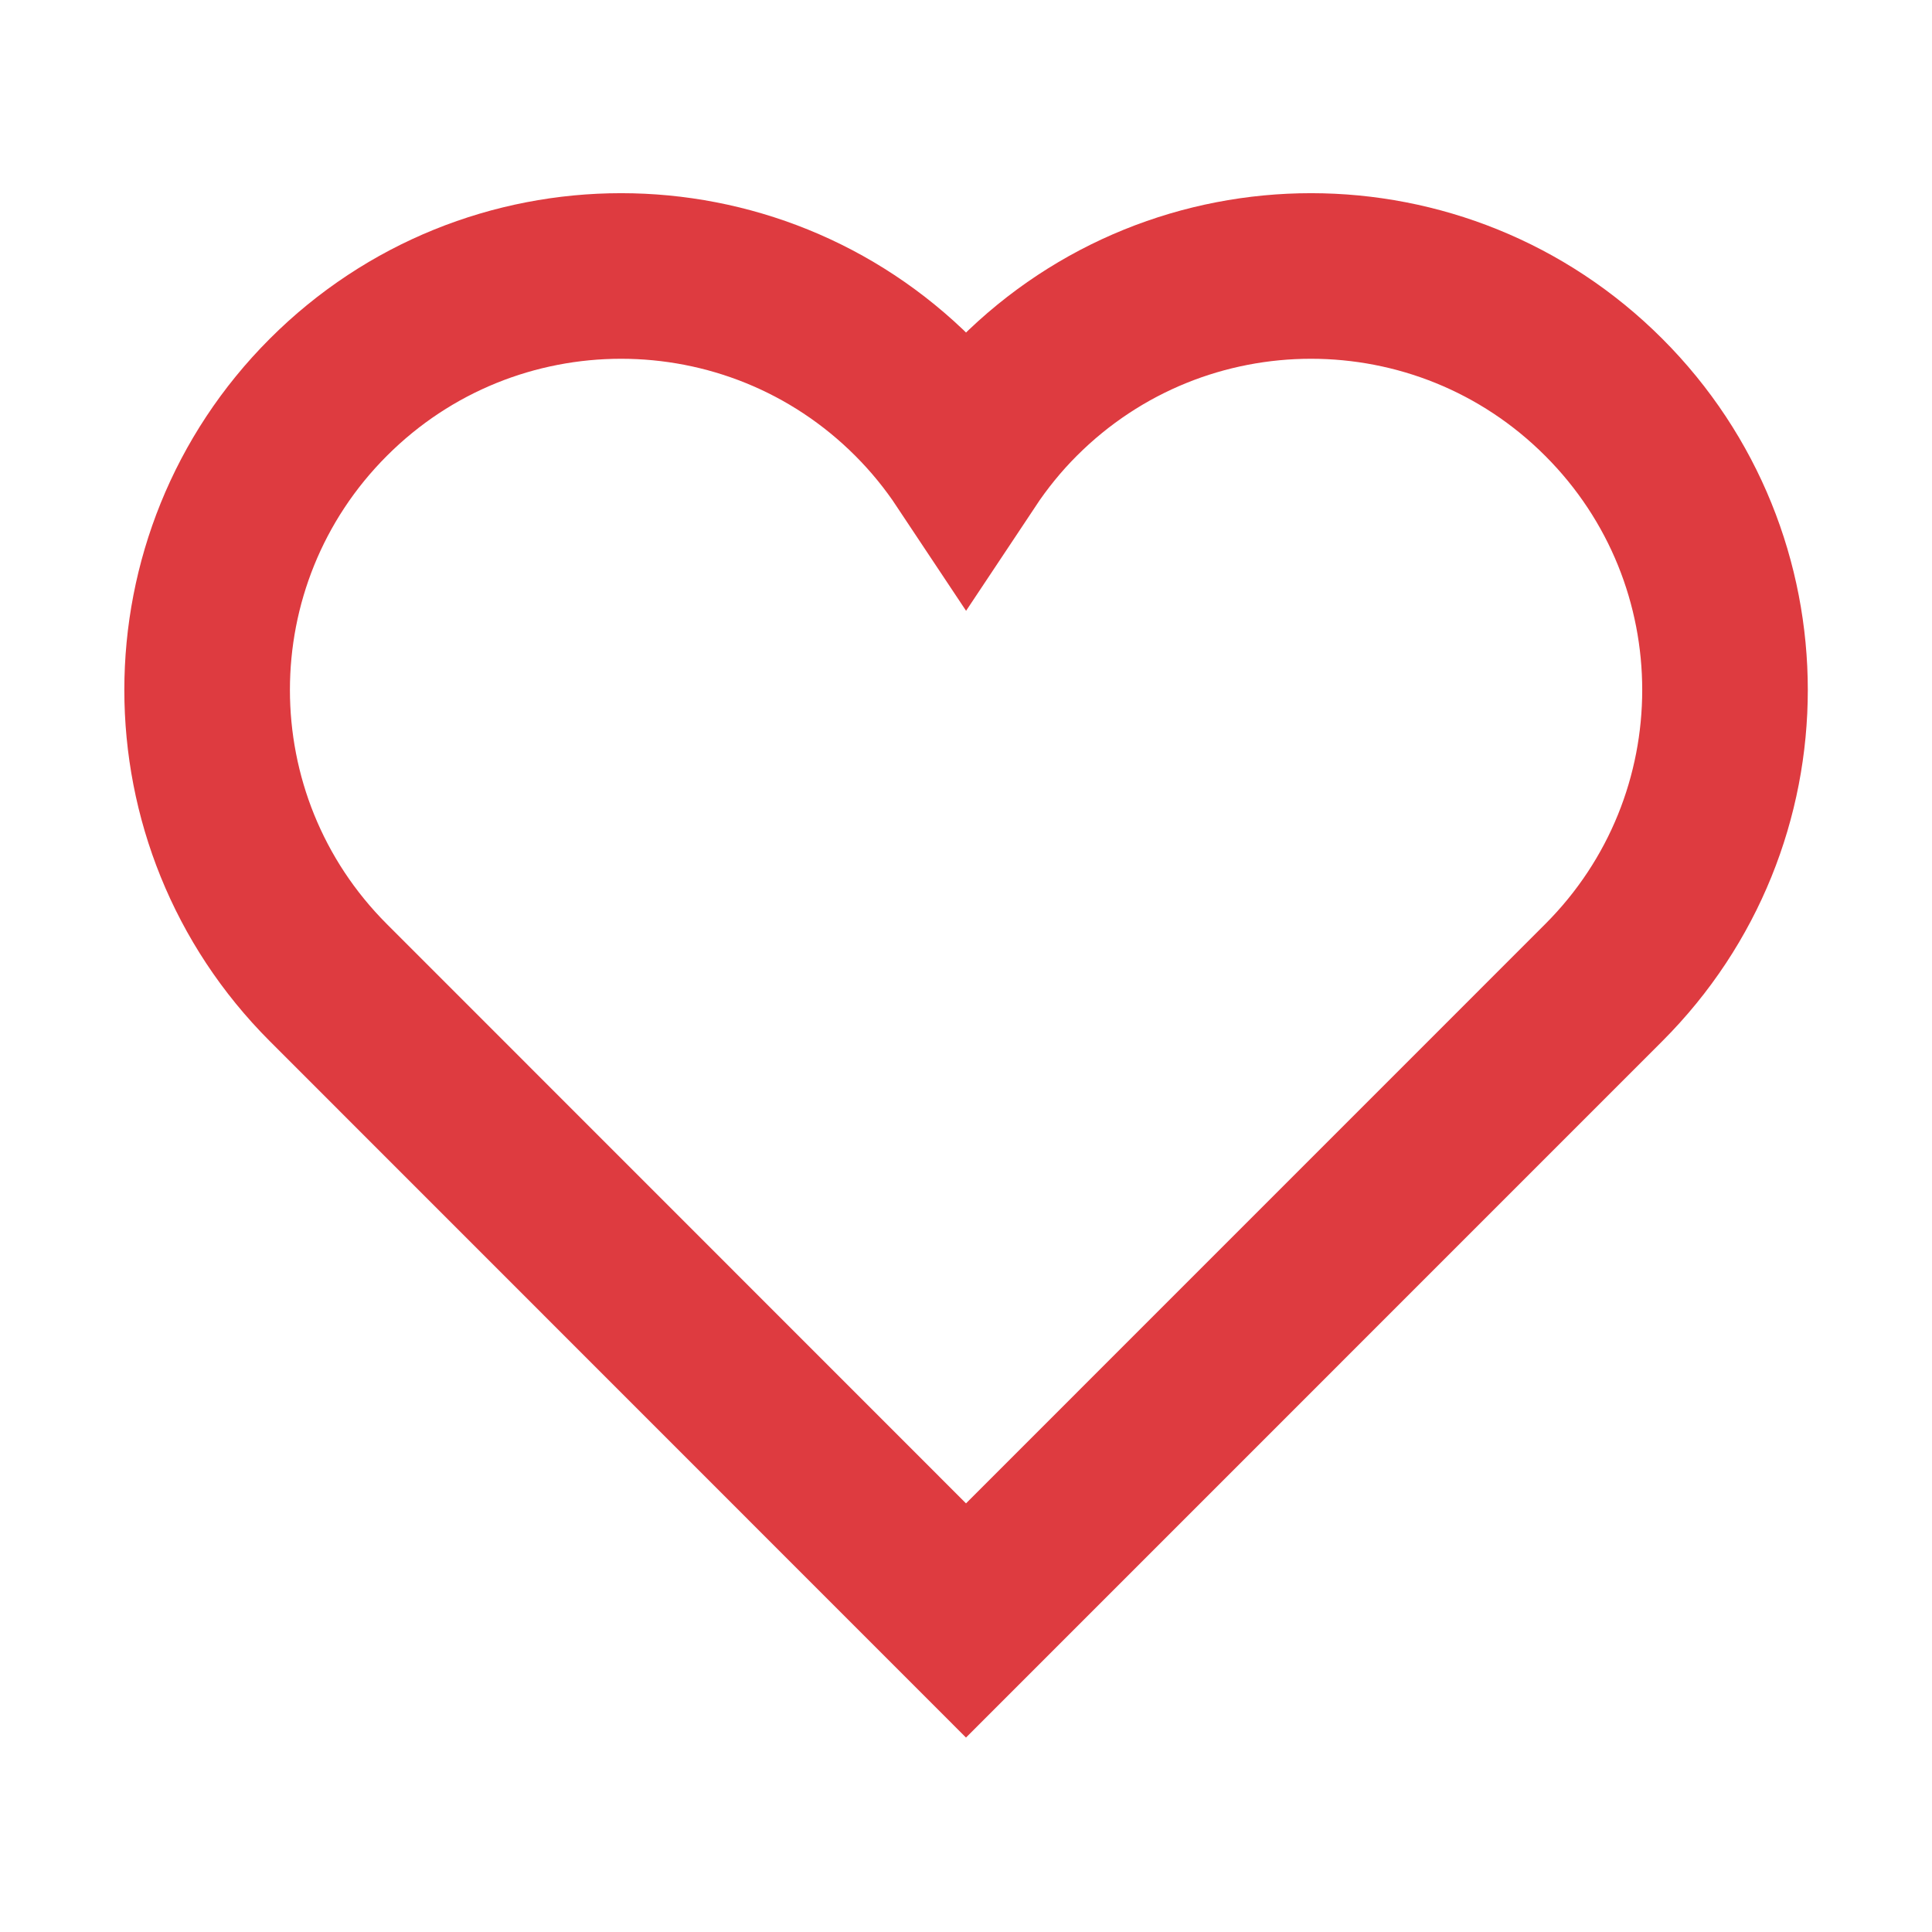 <svg width="24" height="24" viewBox="0 0 24 24" fill="none" xmlns="http://www.w3.org/2000/svg">
<path d="M19.922 4.935C17.914 2.926 14.658 2.926 12.649 4.935C12.402 5.182 12.187 5.449 12.001 5.729C11.815 5.449 11.599 5.182 11.352 4.935C9.344 2.926 6.087 2.926 4.079 4.935C2.071 6.943 2.071 10.199 4.079 12.207L12 20.13L19.922 12.207C21.931 10.199 21.931 6.943 19.922 4.935Z" stroke="#DE3B40" stroke-width="2.057" stroke-miterlimit="10" stroke-linecap="square"/>
</svg>

